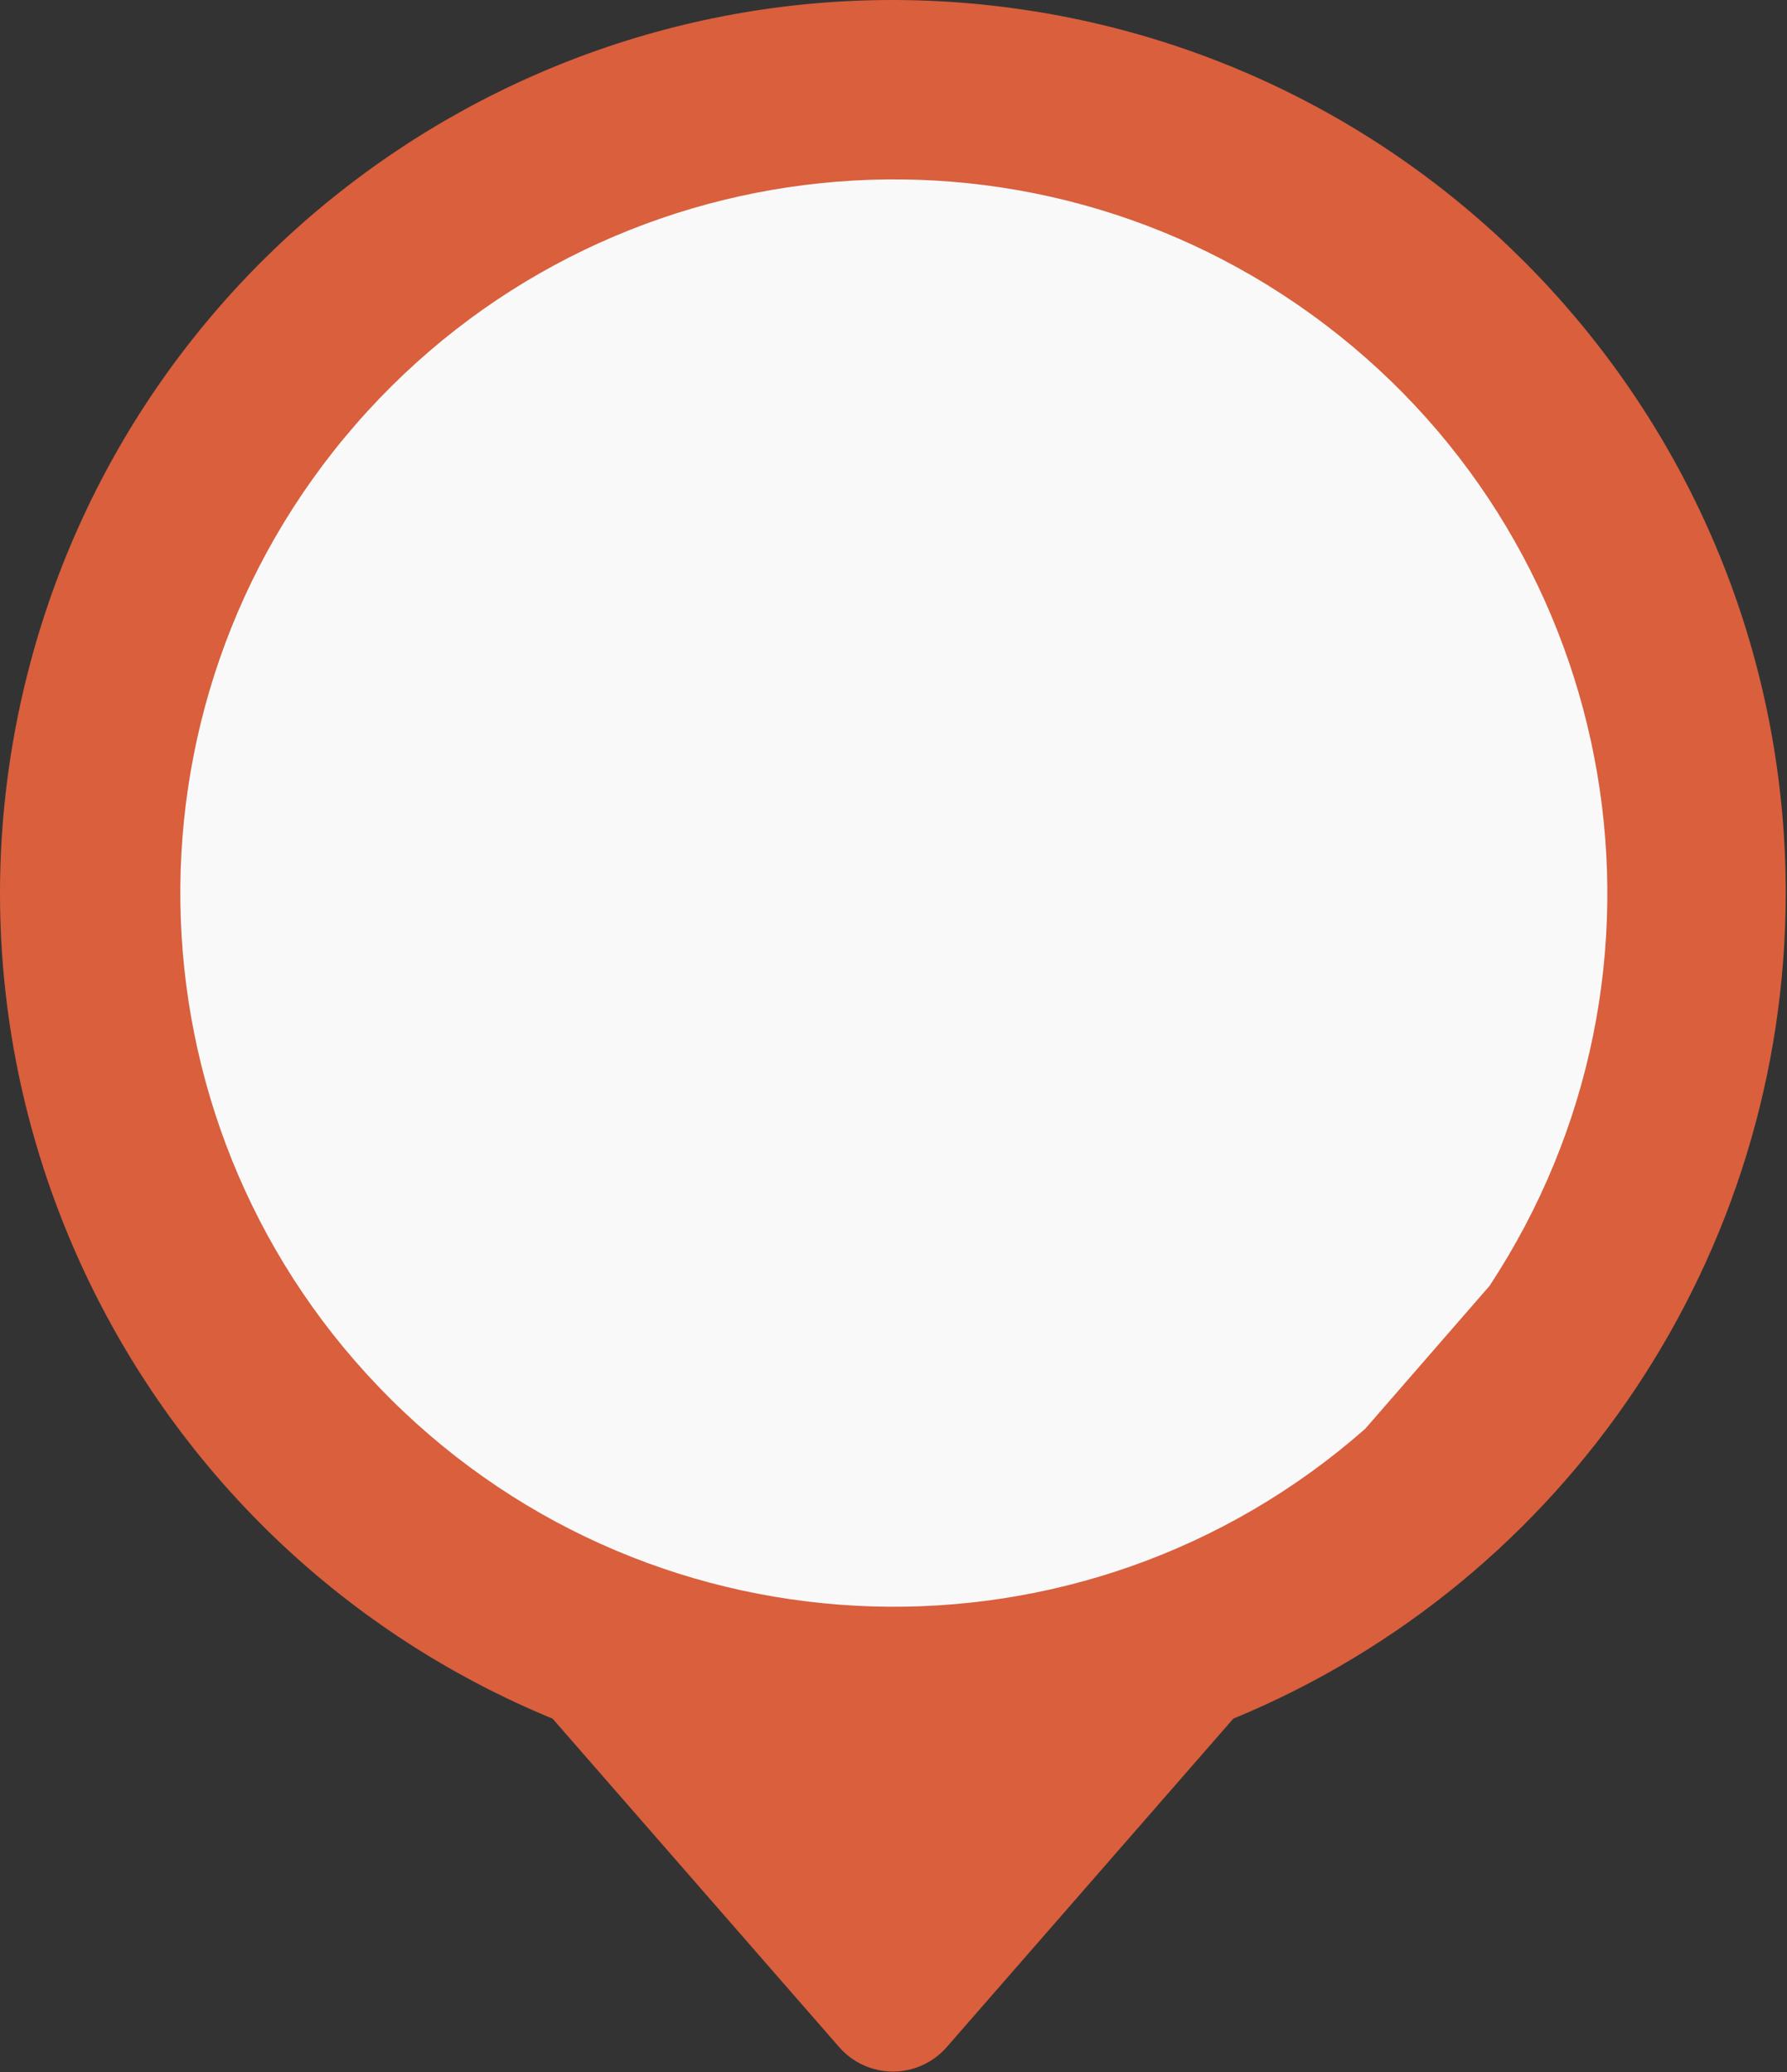 <?xml version="1.0" encoding="UTF-8"?>
<svg width="427px" height="495px" viewBox="0 0 427 495" version="1.1" xmlns="http://www.w3.org/2000/svg" xmlns:xlink="http://www.w3.org/1999/xlink">
    <rect x="0" y="0" width="427" height="495" fill="#333333" stroke="none"/>
    <title>Colour</title>
    <g id="Page-1" stroke="none" stroke-width="1" fill="none" fill-rule="evenodd">
        <g id="cctv" fill-rule="nonzero">
            <g id="Colour">
                <path d="M426.7,213.284 C426.694,299.708 374.575,377.6 294.689,410.575 L226.252,488.996 C223.01,492.728 218.31,494.872 213.366,494.872 C208.423,494.872 203.722,492.728 200.481,488.996 L132.044,410.575 C33.038,369.751 -20.359,261.852 7.238,158.377 C34.834,54.901 134.869,-12.079 241.055,1.821 C347.242,15.721 426.667,106.192 426.7,213.284 Z" id="Path" fill="#D95F3D"></path>
                <path d="M326.211,341.327 C258.833,400.628 157.016,397.531 93.367,334.245 C29.717,270.96 26.037,169.162 84.95,101.445 C143.864,33.728 245.191,23.288 316.676,77.568 C388.16,131.849 405.315,232.258 355.907,307.193 L326.211,341.327 Z" id="Path" fill="#F9F9F9"></path>
            </g>
        </g>
    </g>
</svg>